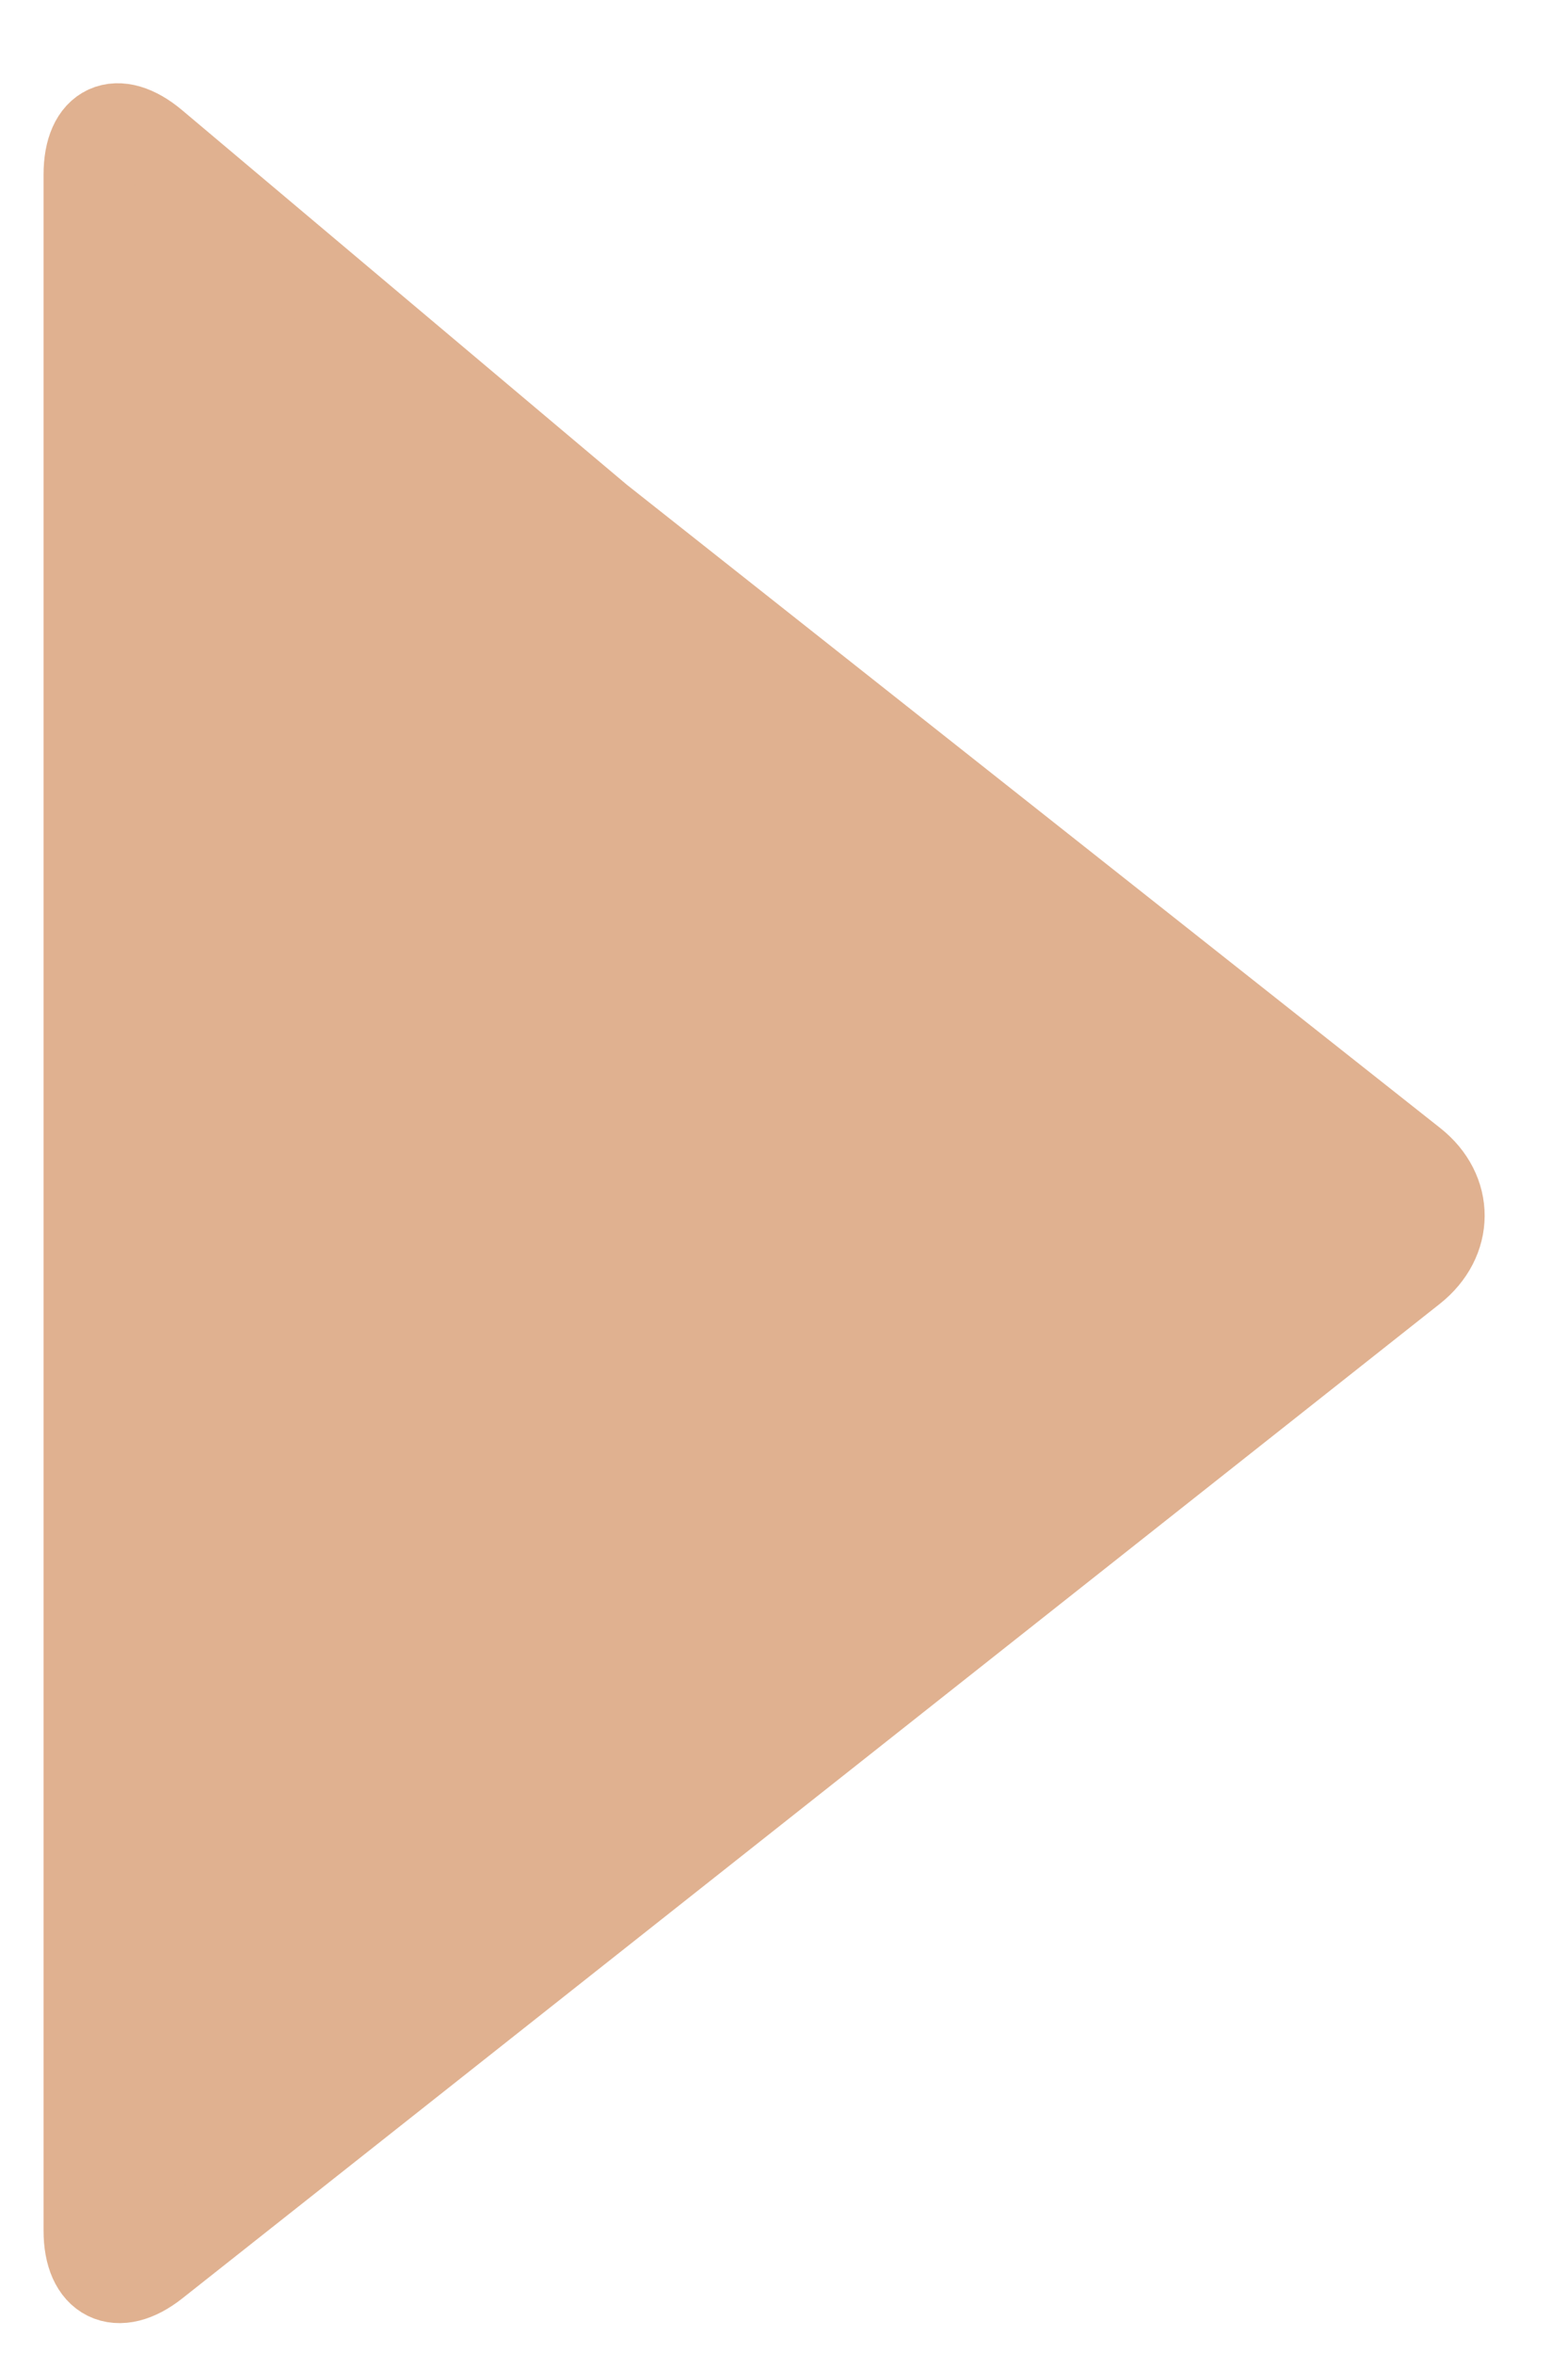 <?xml version="1.0" encoding="UTF-8" standalone="no"?>
<svg width="18px" height="27px" viewBox="0 0 18 27" version="1.1" xmlns="http://www.w3.org/2000/svg" xmlns:xlink="http://www.w3.org/1999/xlink">
    <!-- Generator: Sketch 43.1 (39012) - http://www.bohemiancoding.com/sketch -->
    <title>Path 17</title>
    <desc>Created with Sketch.</desc>
    <defs></defs>
    <g id="Page-1" stroke="none" stroke-width="1" fill="none" fill-rule="evenodd">
        <g id="课程直播页面1" transform="translate(-149, -1278)" stroke="#E0B190" fill="#E0B190">
            <path d="M150.769,1279.647 C150.344,1279.29 150,1279.444 150,1280.004 L150,1303.596 C150,1304.151 150.349,1304.324 150.783,1303.981 L165.217,1292.57 C165.65,1292.228 165.652,1291.675 165.223,1291.336 L155.879,1283.949 L150.769,1279.647 Z" id="Path-17"></path>
        </g>
    </g>
</svg>